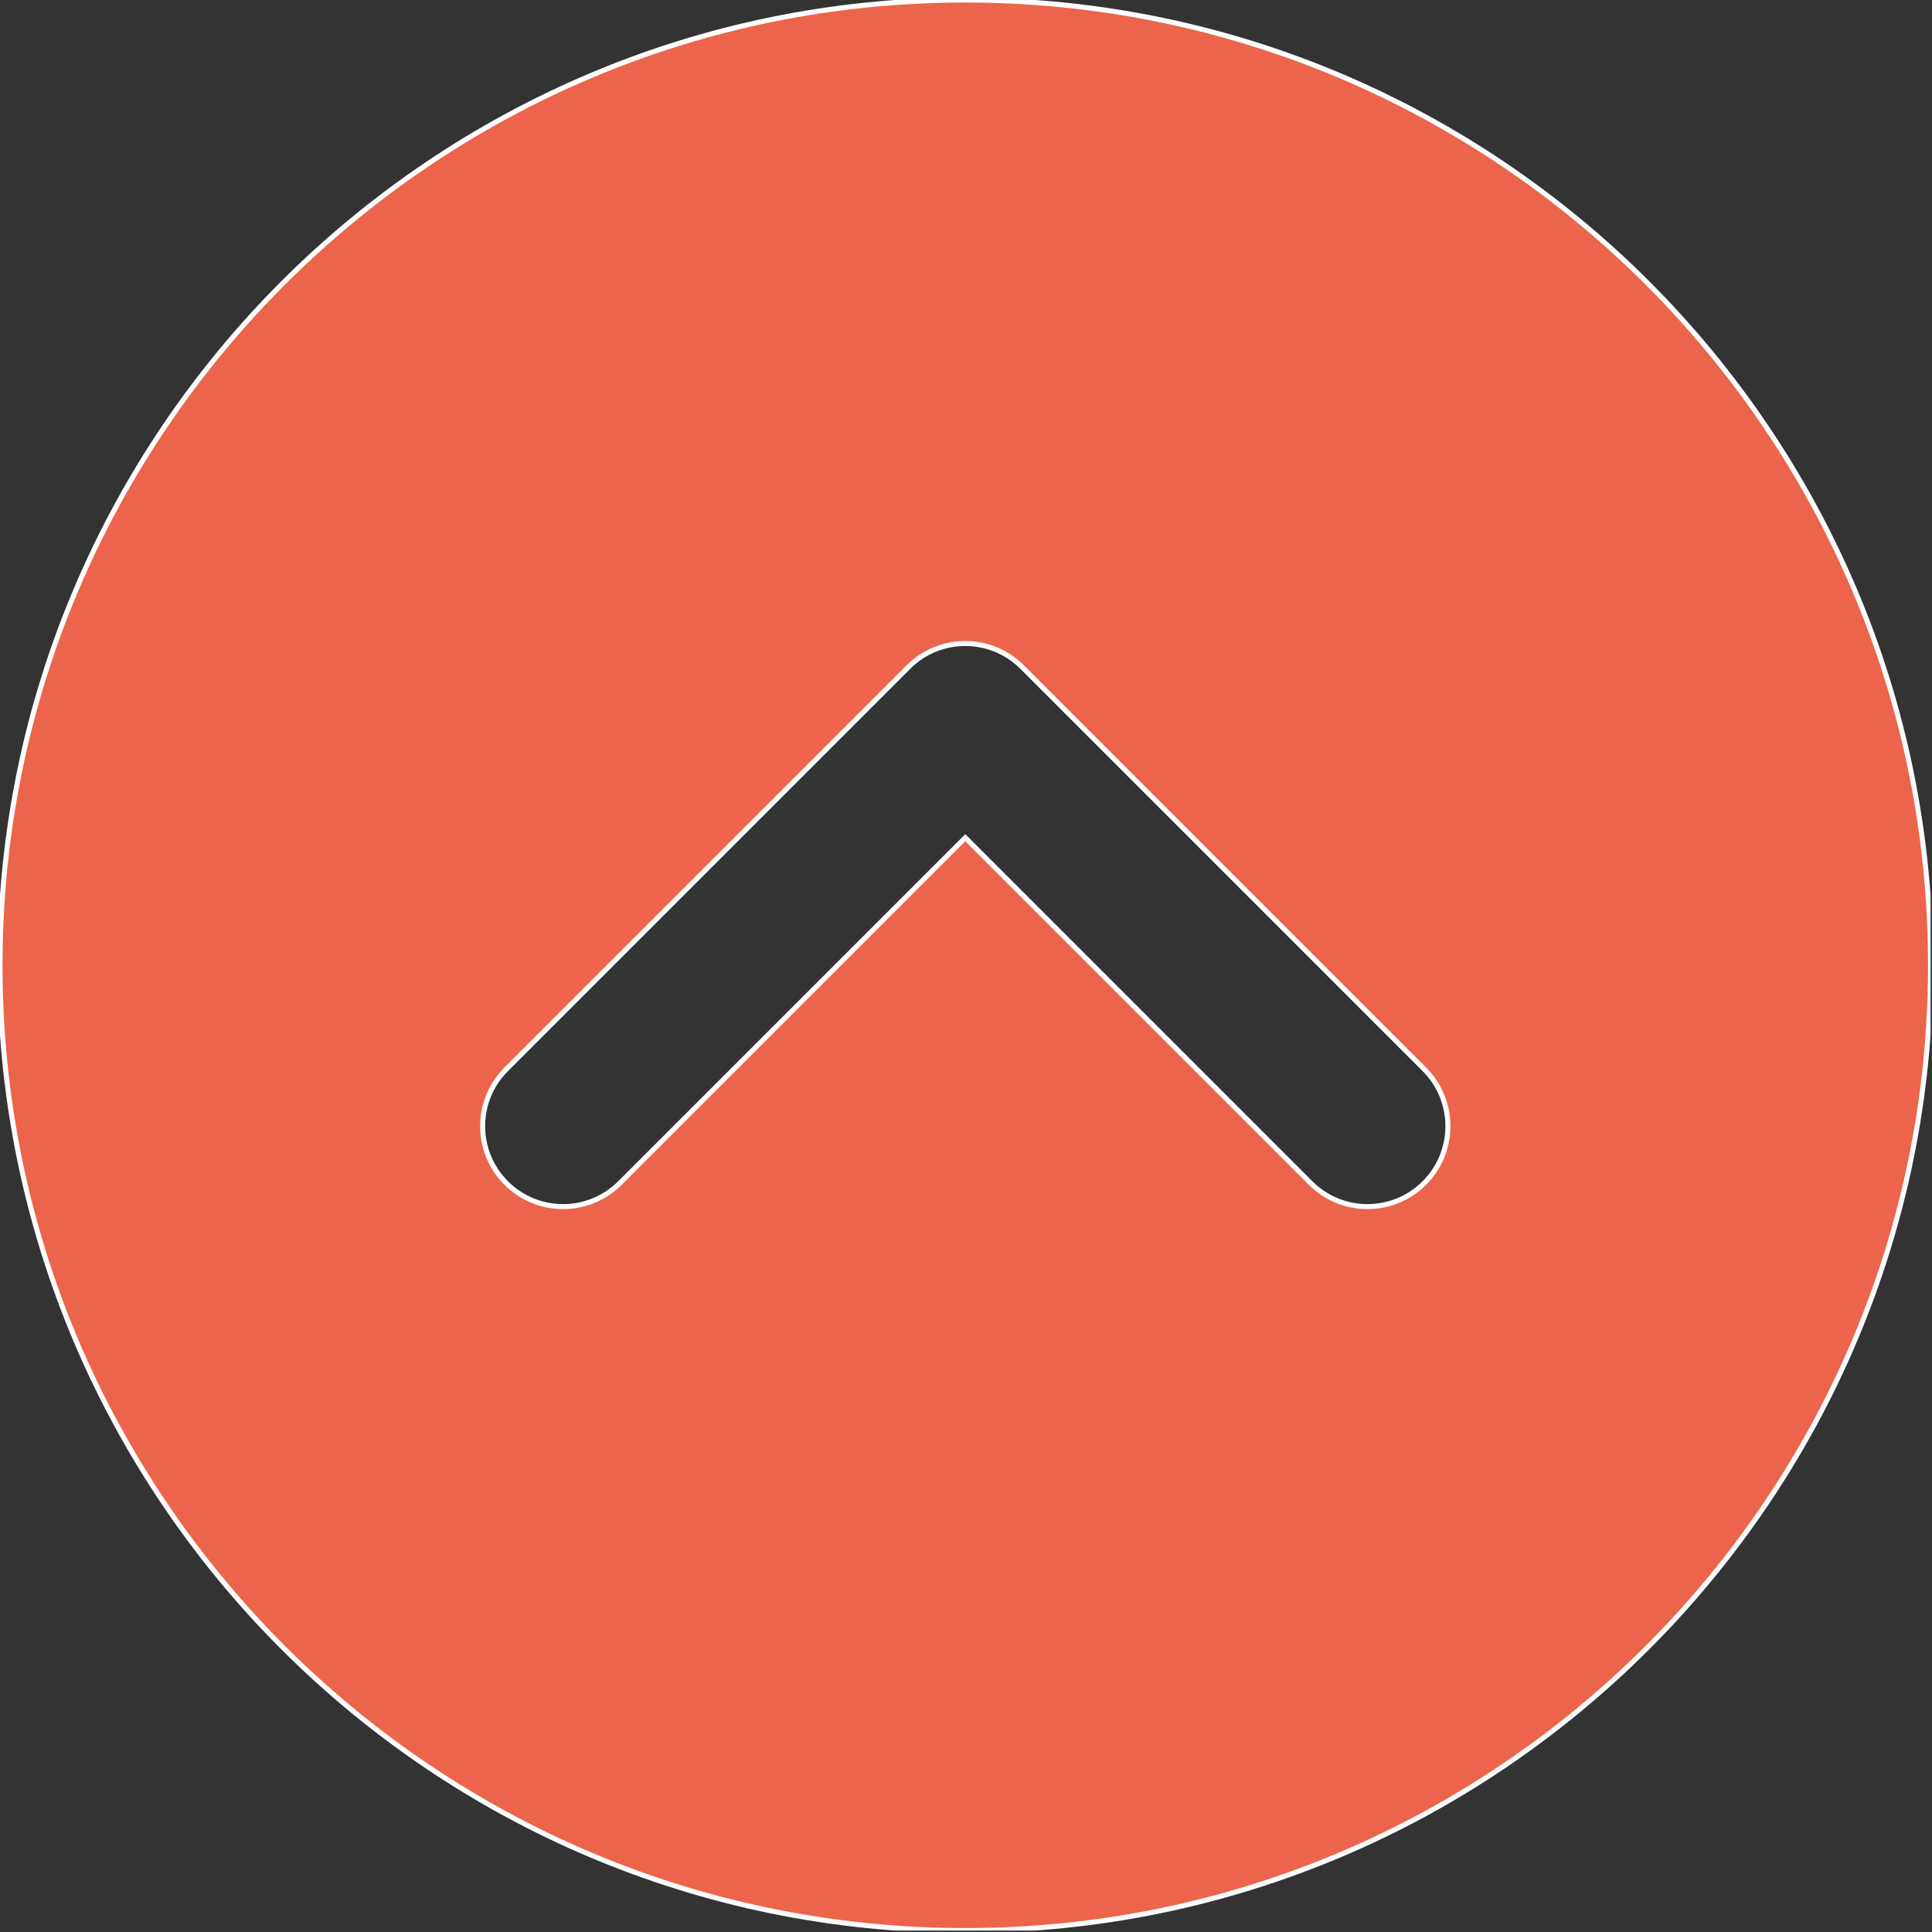 <?xml version="1.0" standalone="no"?>
<!DOCTYPE svg PUBLIC "-//W3C//DTD SVG 1.0//EN" "http://www.w3.org/TR/2001/REC-SVG-20010904/DTD/svg10.dtd">
<svg xmlns="http://www.w3.org/2000/svg" xmlns:xlink="http://www.w3.org/1999/xlink" id="body_1" width="667" height="667">

<rect width="100%" height="100%" fill="#333333" stroke="none"/>

<defs>
    <clipPath  id="1">

    <path id=""  clip-rule="evenodd" transform="matrix(1 0 0 1 0 0)"  d="M500 500L0 500L0 500L0 0L0 0L500 0L500 0L500 500z" />    </clipPath>
</defs>

<g transform="matrix(1.333 0 0 1.333 0 0)">
	<g clip-path="url(#1)" >
    <path id=""  transform="matrix(1 0 0 -1 0 500)"  d="M264.73 327.23L264.73 327.23L264.73 327.23L368.896 223.062L368.896 223.062L368.896 223.062C 372.958 219 375 213.667 375 208.333L375 208.333L375 208.333C 375 203 372.958 197.666 368.896 193.603L368.896 193.603L368.896 193.603C 360.75 185.458 347.583 185.458 339.438 193.603L339.438 193.603L250 283.042L250 283.042L160.562 193.604L160.562 193.604L160.562 193.604C 152.417 185.459 139.25 185.459 131.104 193.604L131.104 193.604L131.104 193.604C 122.959 201.75 122.959 214.917 131.104 223.062L131.104 223.062L235.272 327.23C 243.417 335.375 256.583 335.375 264.73 327.23zM-4.5924256E-14 250C -2.0600797E-14 112.146 112.146 -7.124772E-14 250 -4.592426E-14L250 -4.592426E-14L250 -4.592426E-14C 387.855 -2.0600804E-14 500 112.146 500 250L500 250L500 250C 500 387.855 387.855 500 250 500L250 500L250 500C 112.146 500 -7.124772E-14 387.855 -4.5924256E-14 250z" stroke="#FFFFFF" stroke-width="1.302" fill="#EC644B" fill-rule="nonzero" />
	</g>
</g>
</svg>